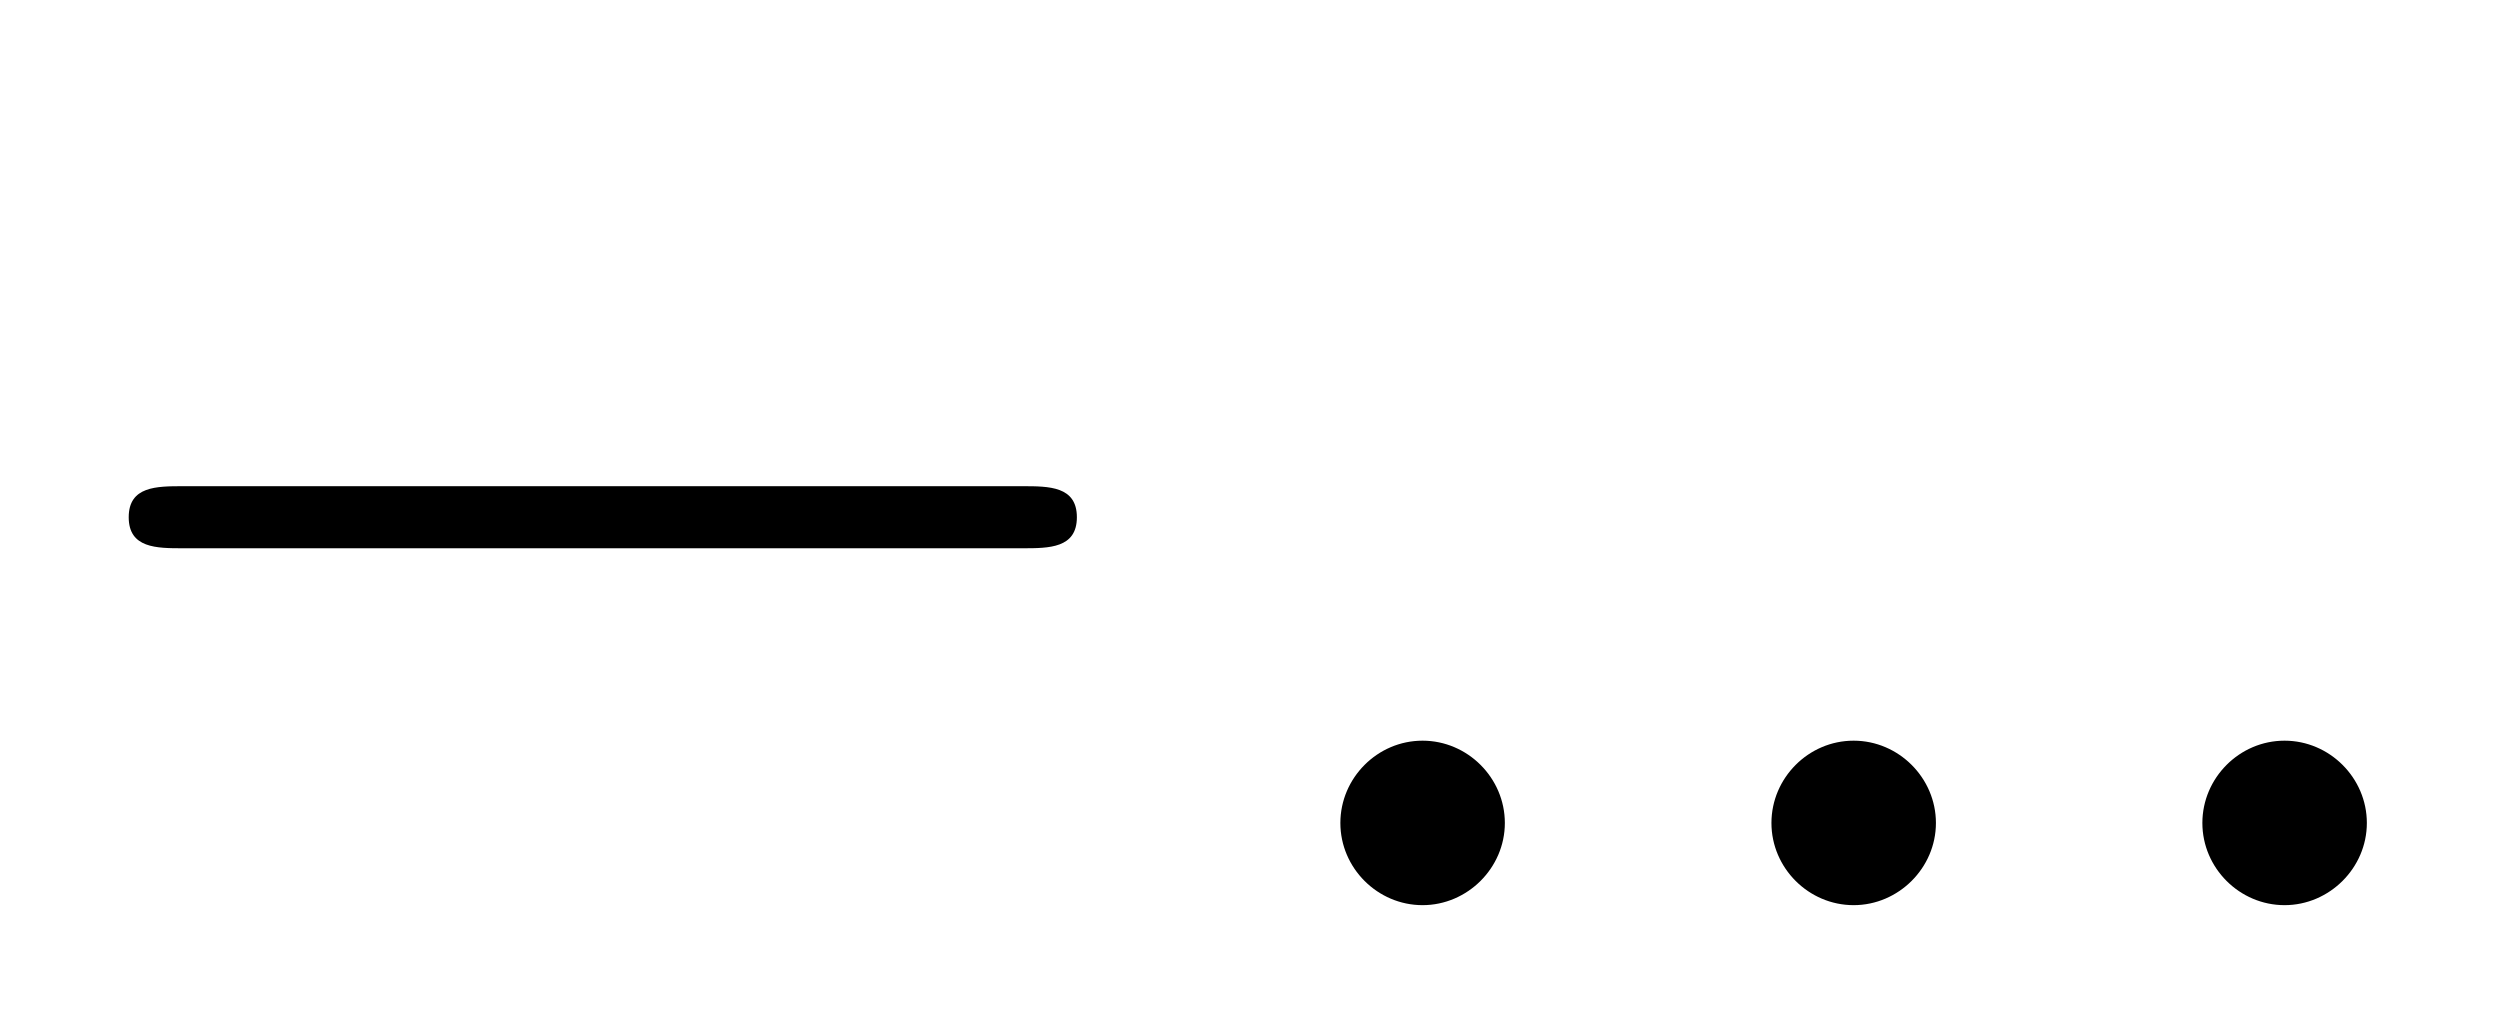 <?xml version='1.0' encoding='UTF-8'?>
<!-- This file was generated by dvisvgm 2.9.1 -->
<svg version='1.1' xmlns='http://www.w3.org/2000/svg' xmlns:xlink='http://www.w3.org/1999/xlink' width='16.917pt' height='7pt' viewBox='91.397 -55.562 16.917 7'>
<defs>
<path id='g1-58' d='M2.016-.556C2.016-.861 1.764-1.113 1.459-1.113S.903-.861 .903-.556S1.155 0 1.459 0S2.016-.252 2.016-.556Z'/>
<path id='g0-0' d='M6.919-2.415C7.098-2.415 7.287-2.415 7.287-2.625S7.098-2.835 6.919-2.835H1.239C1.06-2.835 .871-2.835 .871-2.625S1.06-2.415 1.239-2.415H6.919Z'/>
</defs>
<g id='page1'>
<use x='91.397' y='-49.437' xlink:href='#g0-0'/>
<use x='99.564' y='-49.437' xlink:href='#g1-58'/>
<use x='102.481' y='-49.437' xlink:href='#g1-58'/>
<use x='105.397' y='-49.437' xlink:href='#g1-58'/>
</g>
</svg>